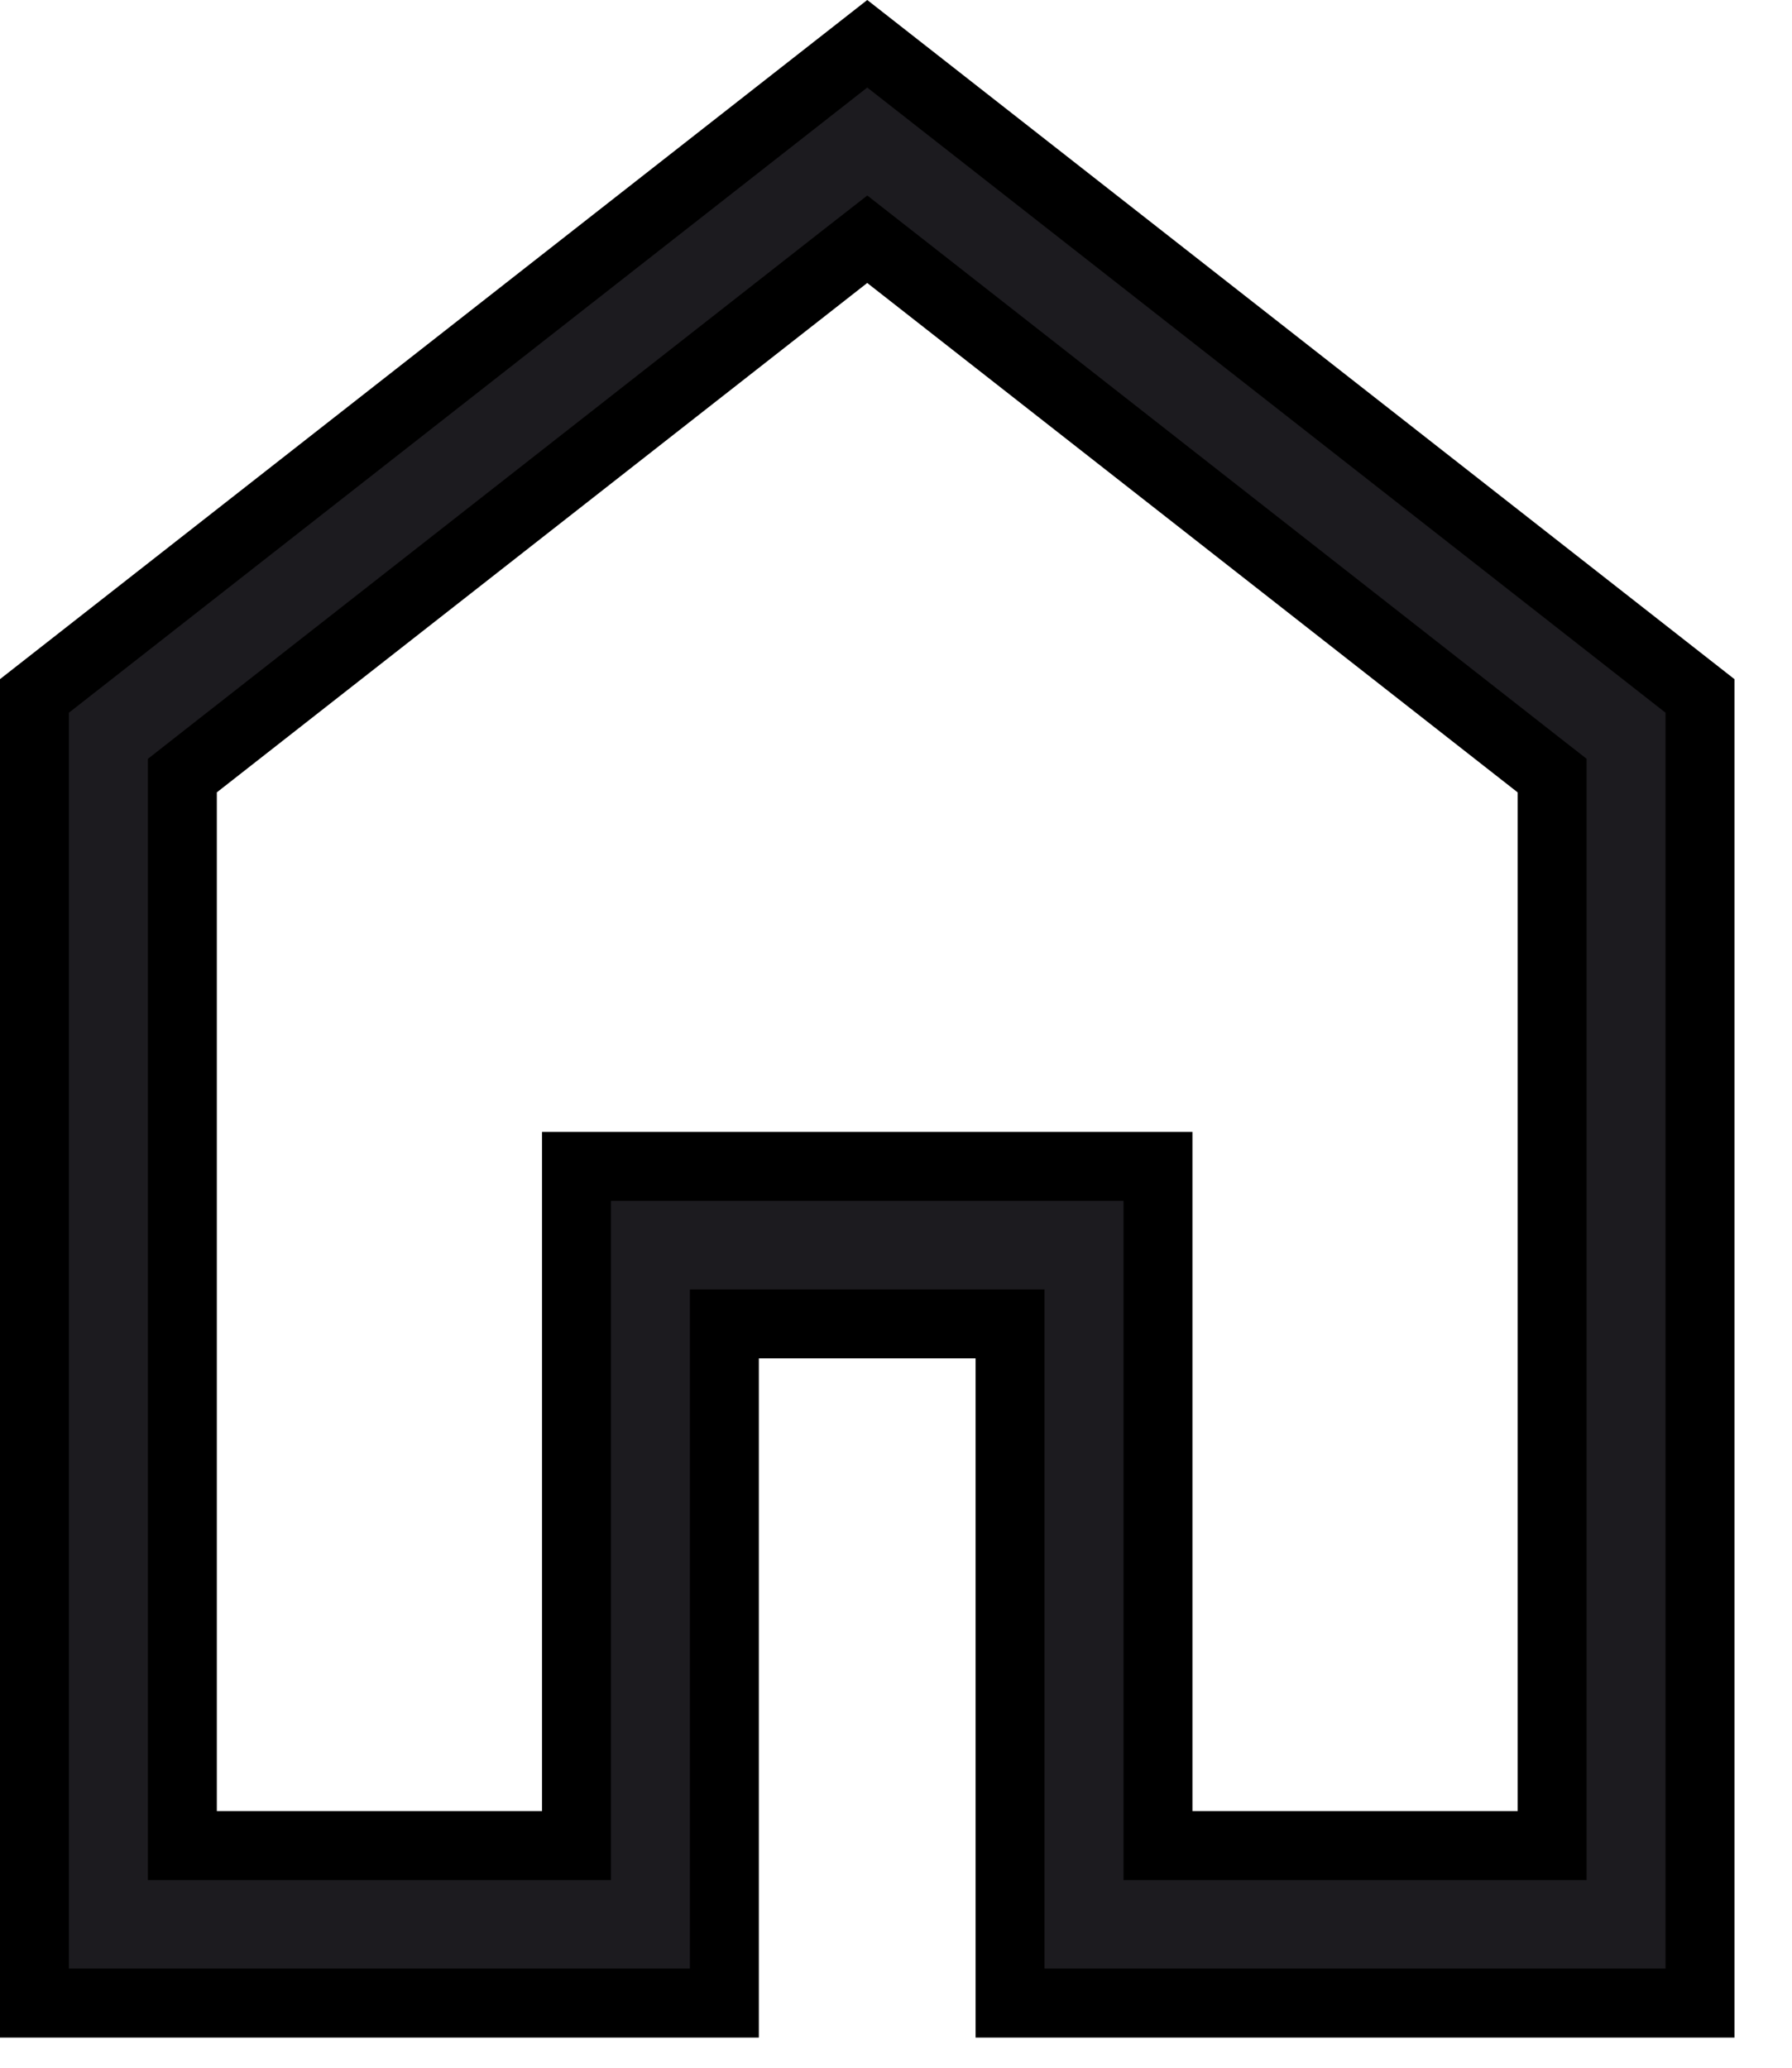 <svg width="26" height="30" viewBox="0 0 26 30" fill="none" xmlns="http://www.w3.org/2000/svg">
<path d="M2.646 26.277V26.777H3.146H7.864H8.364V26.277V16.923H16.801V26.277V26.777H17.301H22.02H22.52V26.277V11.496V11.253L22.328 11.103L12.891 3.712L12.583 3.471L12.274 3.712L2.837 11.103L2.646 11.253V11.496V26.277ZM24.665 10.097V29.062H14.655V19.708V19.208H14.155H11.01H10.51V19.708V29.062H0.5V10.097L12.583 0.635L24.665 10.097Z" fill="#1C1B1F" stroke="black"/>
</svg>
